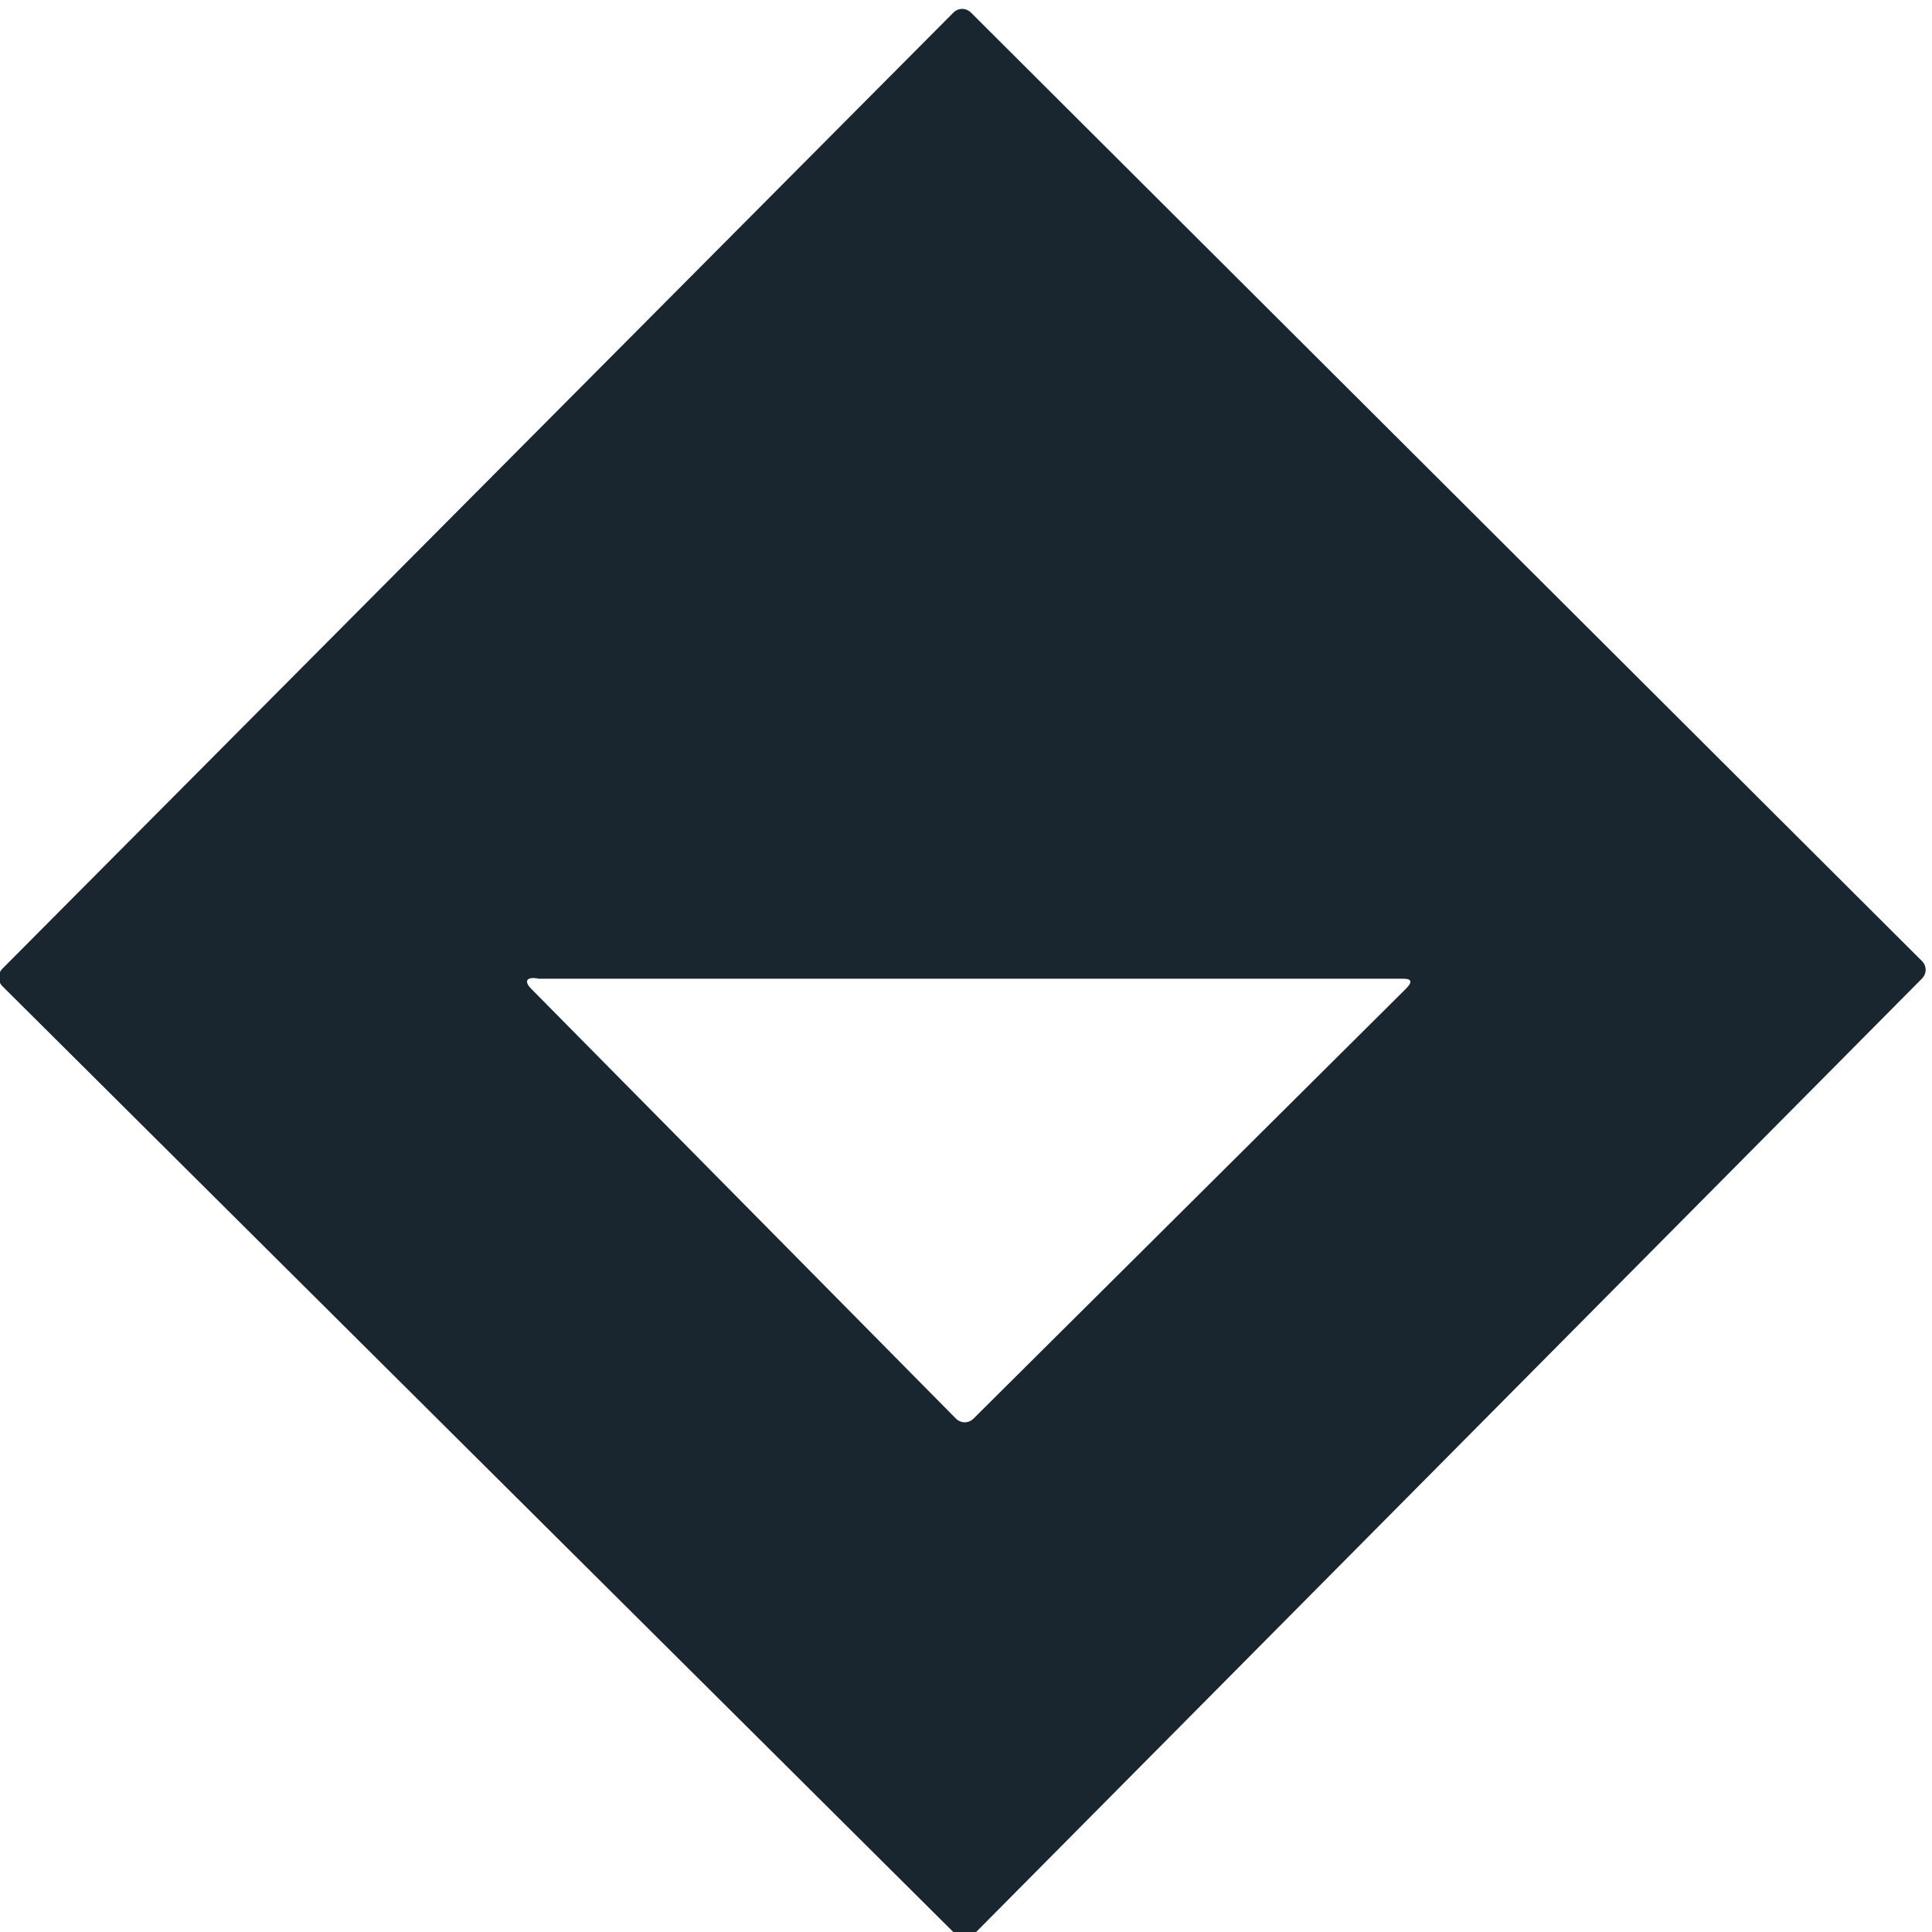 <?xml version="1.0" encoding="utf-8"?>
<!-- Generator: Adobe Illustrator 26.0.1, SVG Export Plug-In . SVG Version: 6.00 Build 0)  -->
<svg version="1.2" baseProfile="tiny" id="Layer_1" xmlns="http://www.w3.org/2000/svg" xmlns:xlink="http://www.w3.org/1999/xlink"
	 x="0px" y="0px" viewBox="0 0 76 76" overflow="visible" xml:space="preserve">
<path fill="#19252F" d="M38.3,76.1c-0.2,0.2-0.5,0.2-0.7,0L0.1,38.8c-0.2-0.2-0.2-0.5,0-0.7c0,0,0,0,0,0L37.5,0.5
	c0.2-0.2,0.5-0.2,0.7,0l37.4,37.3c0.2,0.2,0.2,0.5,0,0.7c0,0,0,0,0,0L38.3,76.1z M20.9,38.9l16.7,16.9c0.2,0.2,0.5,0.2,0.7,0
	l17-16.9c0.3-0.3,0.2-0.4-0.1-0.4h-34C20.7,38.4,20.6,38.6,20.9,38.9z"/>
</svg>

